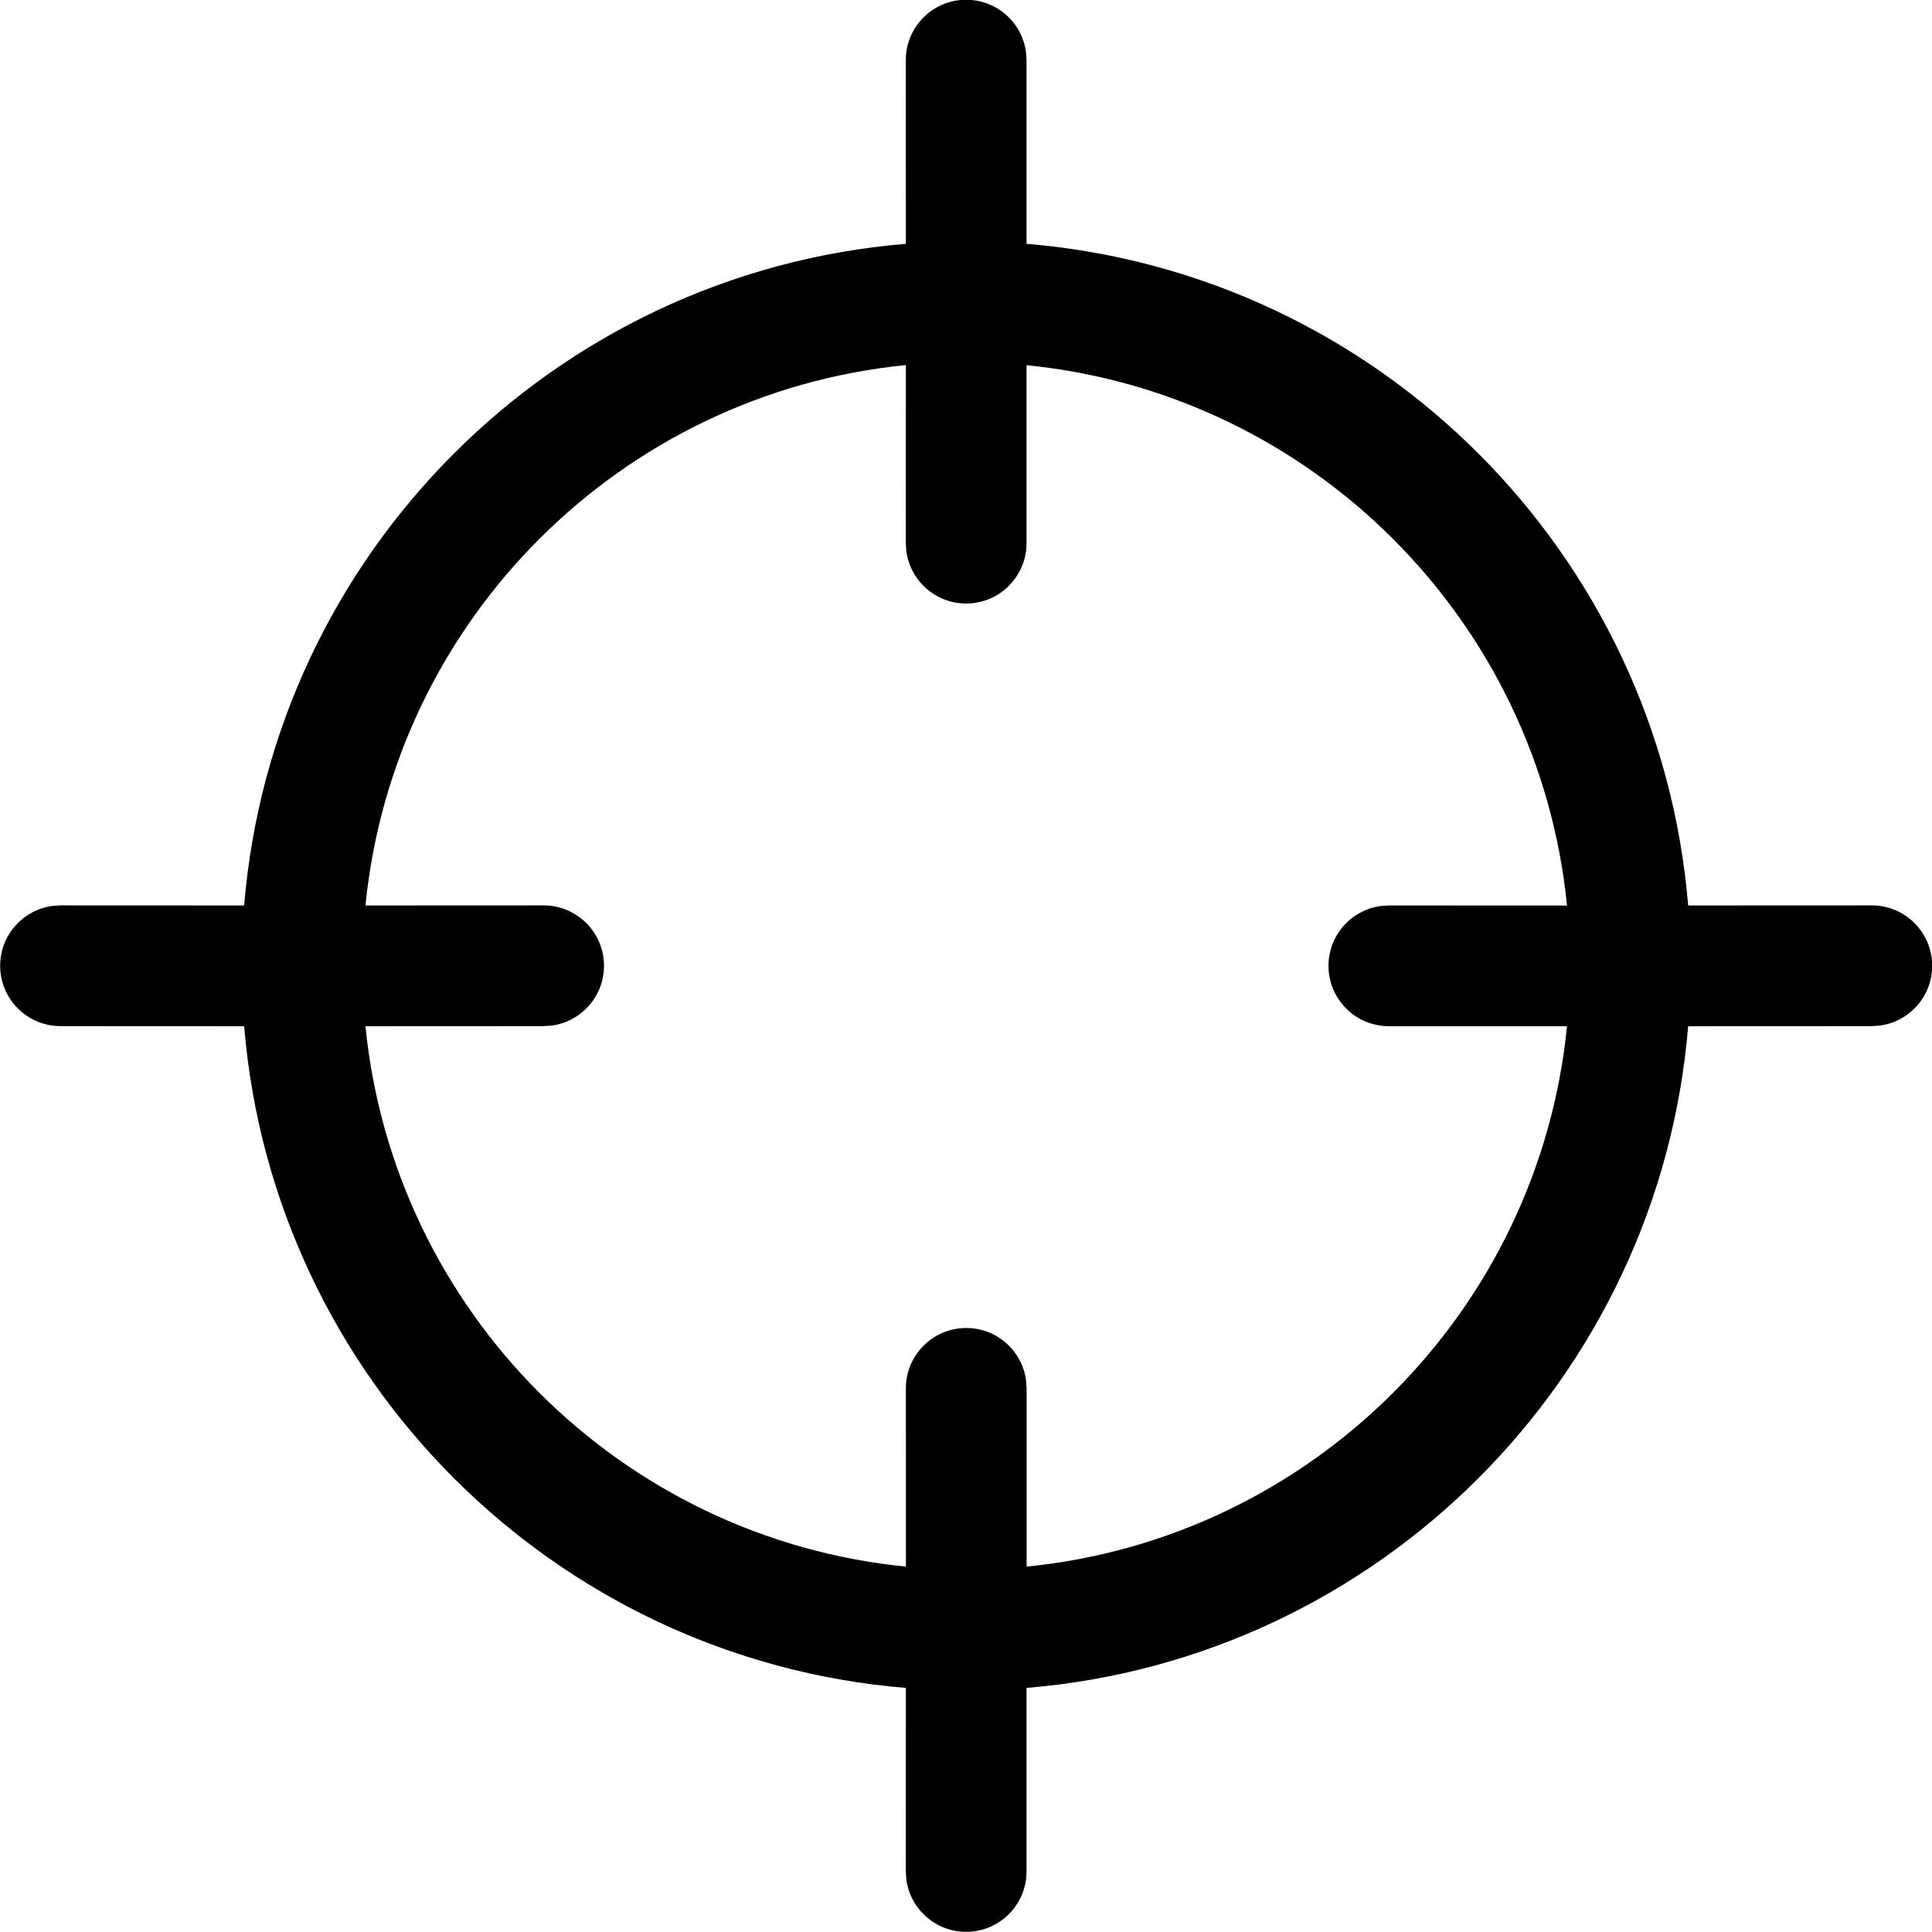 <svg height="24" viewBox="0 0 24 24" width="24" xmlns="http://www.w3.org/2000/svg"><path d="m12.002-.003c.38 0 .693.282.743.648l.007.102 0 2.282c4.372.361 7.858 3.847 8.219 8.219l2.281-.001c.414 0 .75.336.75.75 0 .38-.282.693-.648.743l-.102.007-2.281.001c-.361 4.372-3.846 7.859-8.219 8.22l-0 2.28c0 .414-.336.75-.75.75-.38 0-.693-.282-.743-.648l-.007-.102.001-2.28c-4.373-.36-7.859-3.847-8.22-8.22l-2.281-.001c-.414 0-.75-.336-.75-.75 0-.38.282-.693.648-.743l.102-.007 2.281.001c.361-4.372 3.847-7.858 8.22-8.219l-.001-2.282c0-.414.336-.75.75-.75zm.75 4.538-0 2.212c0 .414-.336.75-.75.75-.38 0-.693-.282-.743-.648l-.007-.102.001-2.212c-3.543.352-6.361 3.169-6.713 6.713l2.213-.001c.414 0 .75.336.75.75 0 .38-.282.693-.648.743l-.102.007-2.213.001c.352 3.544 3.17 6.362 6.714 6.713l-.001-2.214c0-.414.336-.75.75-.75.38 0 .693.282.743.648l.007.102 0 2.214c3.543-.352 6.361-3.17 6.713-6.713l-2.213-0c-.414 0-.75-.336-.75-.75 0-.38.282-.693.648-.743l.102-.007 2.213.001c-.352-3.543-3.17-6.36-6.712-6.712z" fill="currentColor" fill-rule="evenodd"/></svg>
